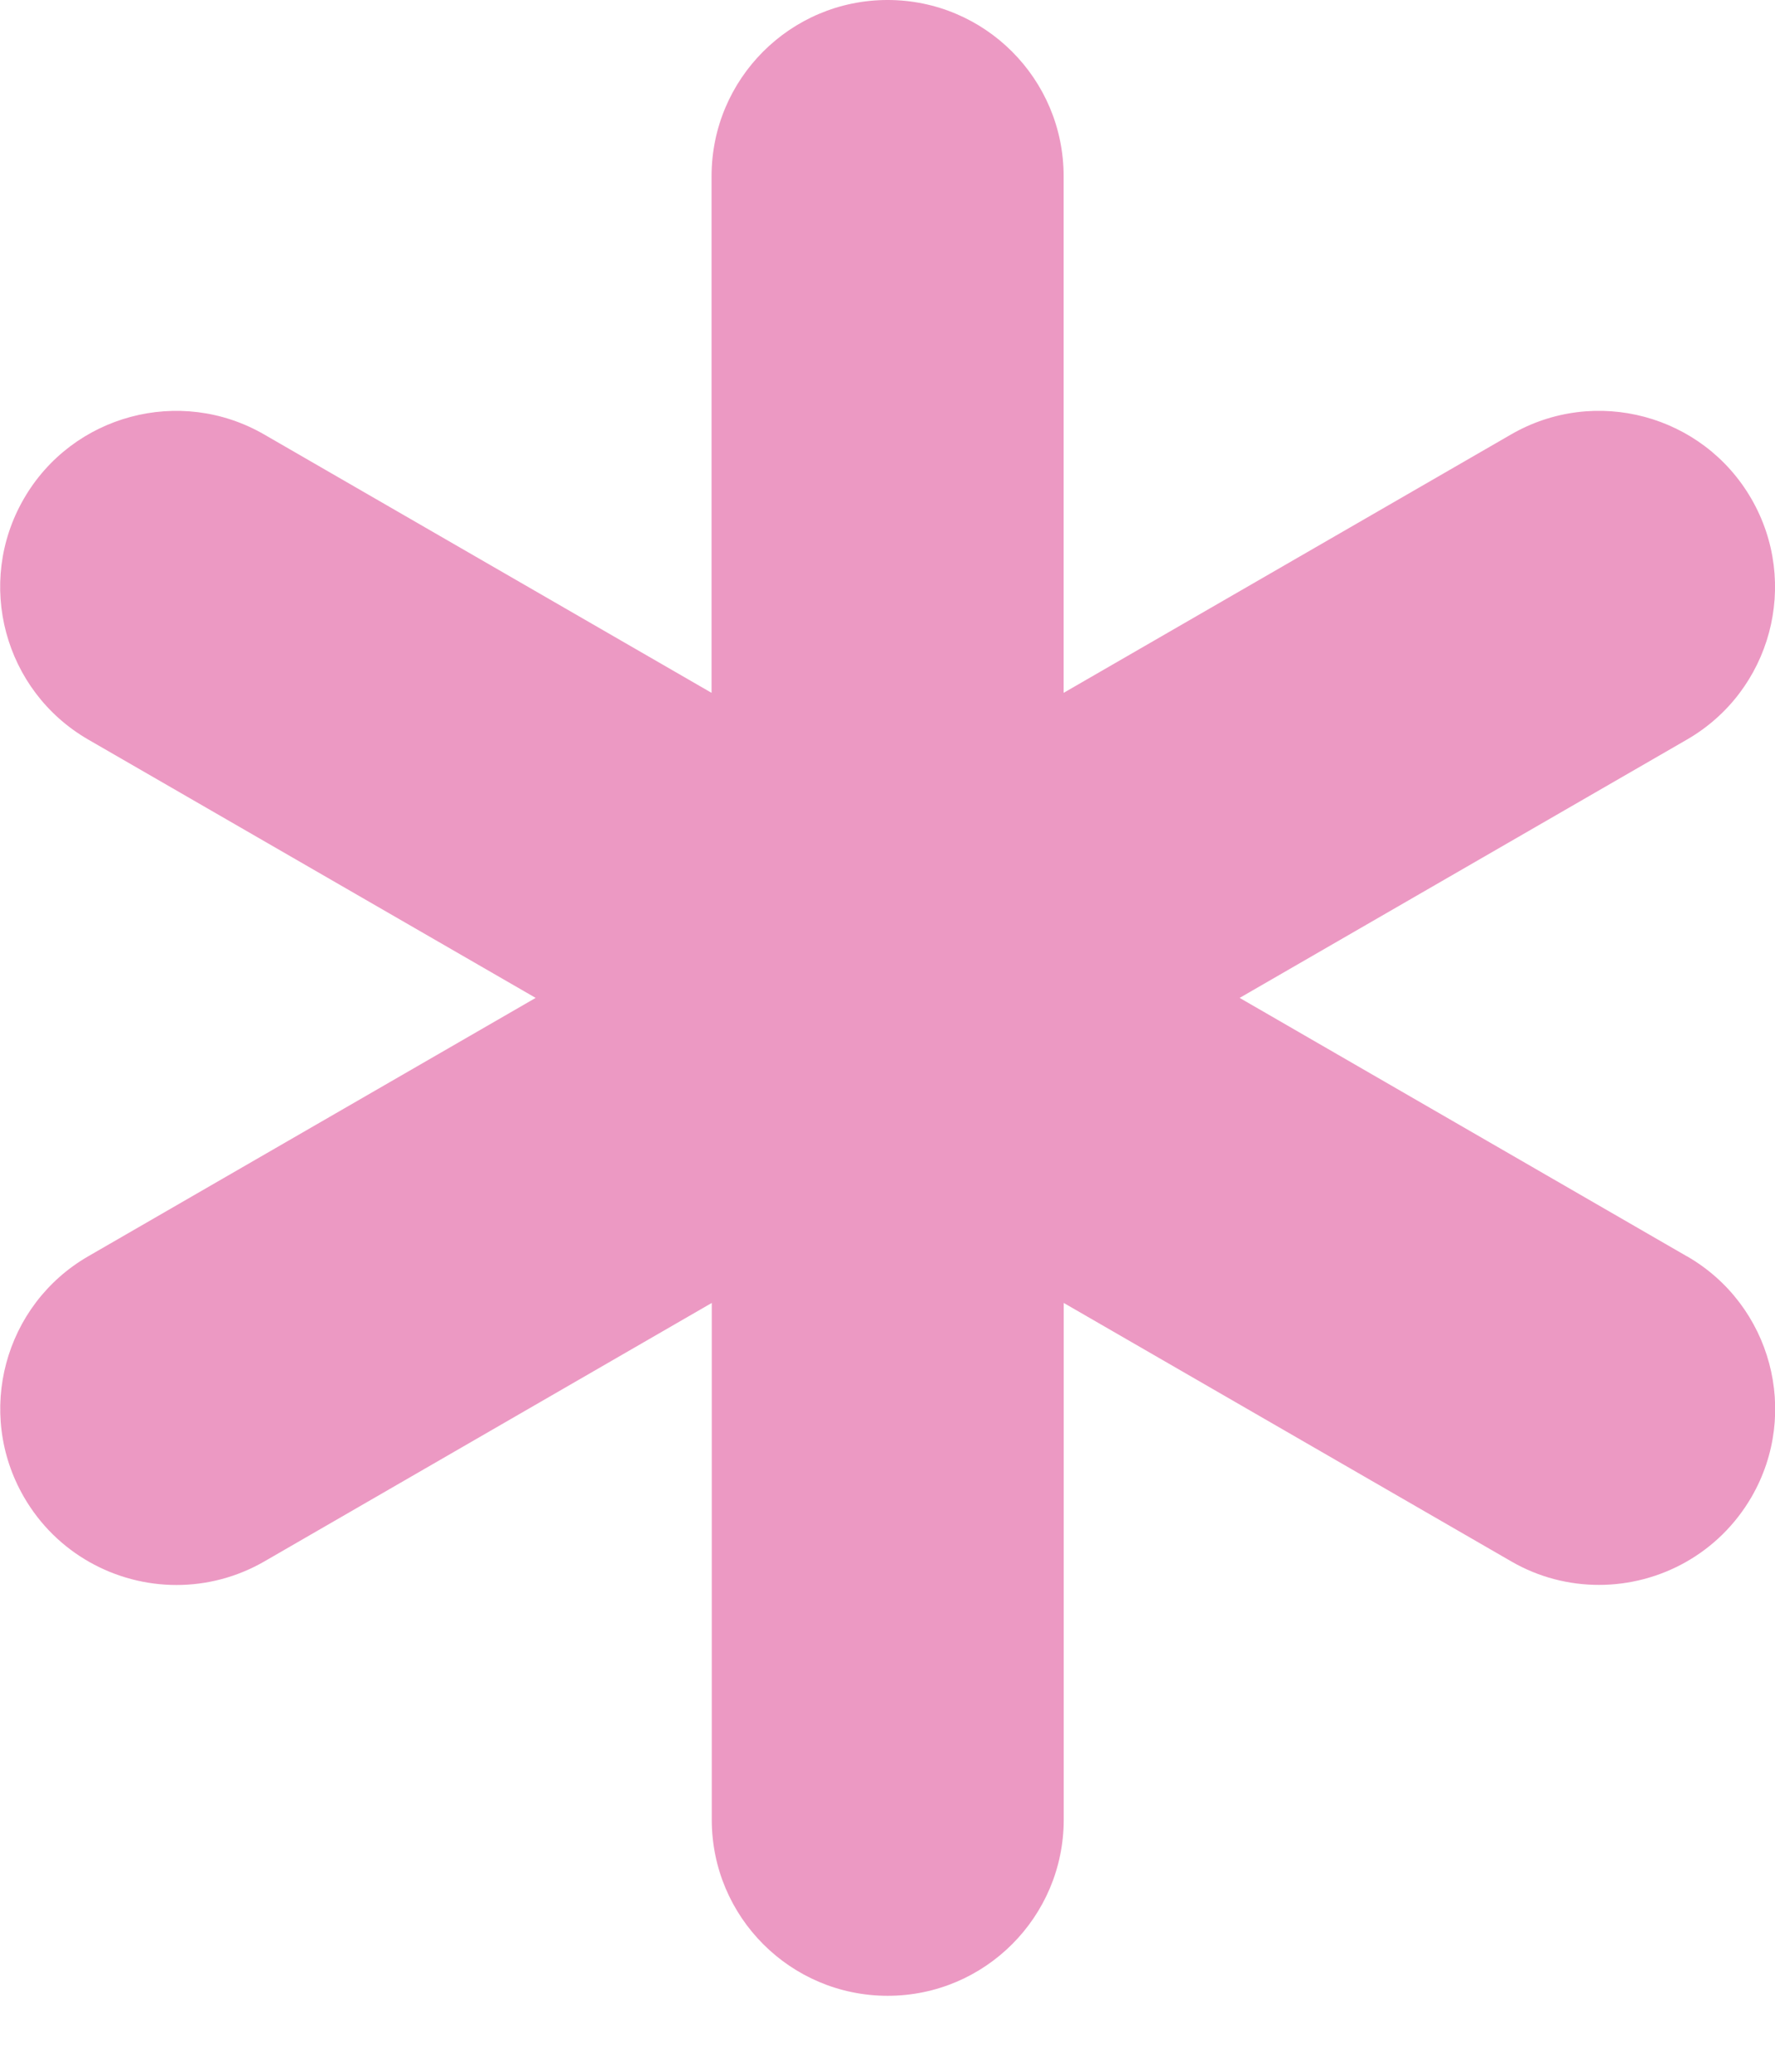 <svg height="21" viewBox="0 0 18 21" width="18" xmlns="http://www.w3.org/2000/svg"><path d="m1113.106 480.734-4.535-2.619 4.537-2.619c.853-.493 1.146-1.584.653-2.439-.493-.854-1.585-1.146-2.438-.653l-4.537 2.619v-5.238c0-.986-.8-1.785-1.785-1.785-.986 0-1.785.8-1.785 1.785v5.238l-4.537-2.619c-.853-.493-1.946-.2-2.438.653-.493.854-.2 1.946.653 2.439l4.538 2.619-4.537 2.619c-.854.493-1.146 1.585-.653 2.439.33.572.931.893 1.548.893.303 0 .61-.077.891-.239l4.537-2.62v5.239c0 .985.798 1.784 1.784 1.784.986 0 1.785-.8 1.785-1.785v-5.238l4.537 2.619c.281.163.588.239.891.239.617 0 1.216-.32 1.548-.893.492-.852.2-1.944-.654-2.437z" fill="#d00169" fill-opacity=".4" fill-rule="evenodd" transform="translate(-1096 -468)"/></svg>